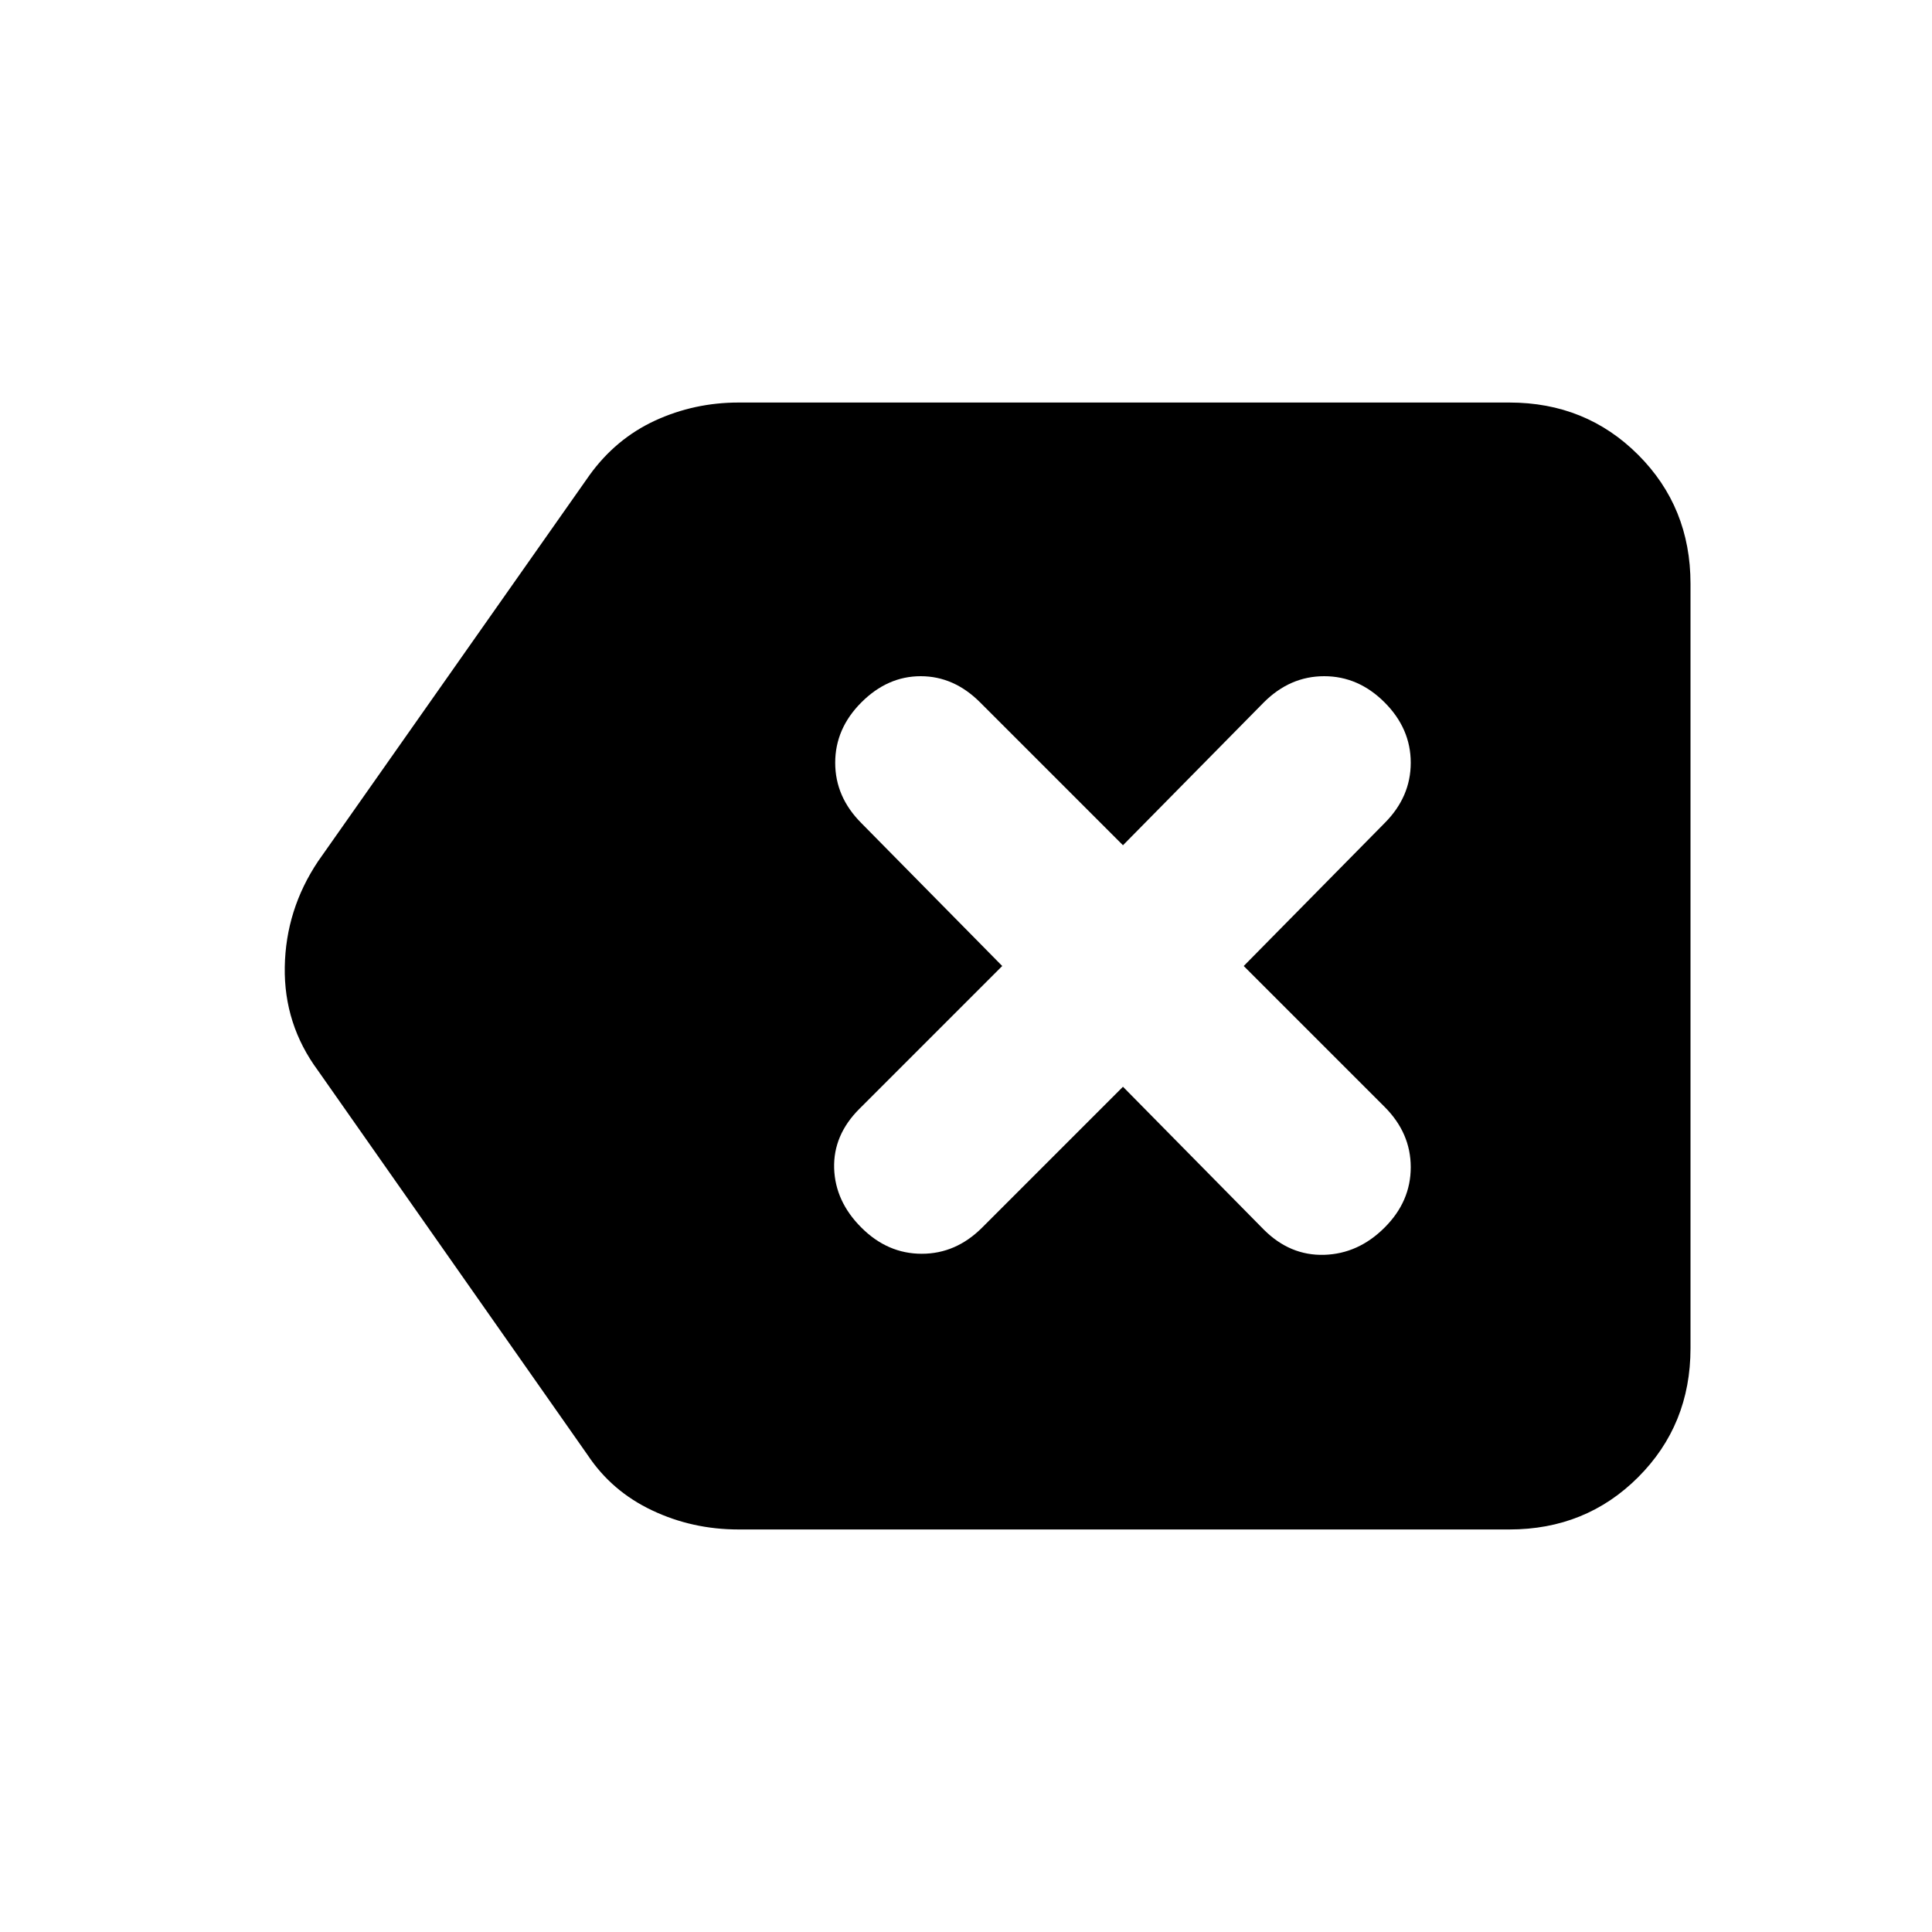<svg xmlns="http://www.w3.org/2000/svg" height="20" width="20"><path d="M7.646 15.833q-.479 0-.896-.198-.417-.197-.667-.573l-2.791-3.979q-.354-.479-.344-1.073.01-.593.344-1.093l2.812-4q.271-.375.677-.563.407-.187.865-.187h7.979q.792 0 1.333.541.542.542.542 1.334v7.916q0 .792-.542 1.334-.541.541-1.333.541Zm1.271-3.125q.271.271.625.271t.625-.271l1.458-1.458 1.458 1.479q.271.271.625.261.354-.011.625-.282.271-.27.271-.625 0-.354-.271-.625L12.875 10l1.458-1.479q.271-.271.271-.625t-.271-.625Q14.062 7 13.708 7t-.625.271L11.625 8.75l-1.479-1.479Q9.875 7 9.531 7q-.343 0-.614.271-.271.271-.271.625t.271.625L10.375 10l-1.479 1.479q-.271.271-.261.615.011.344.282.614Z"/></svg>